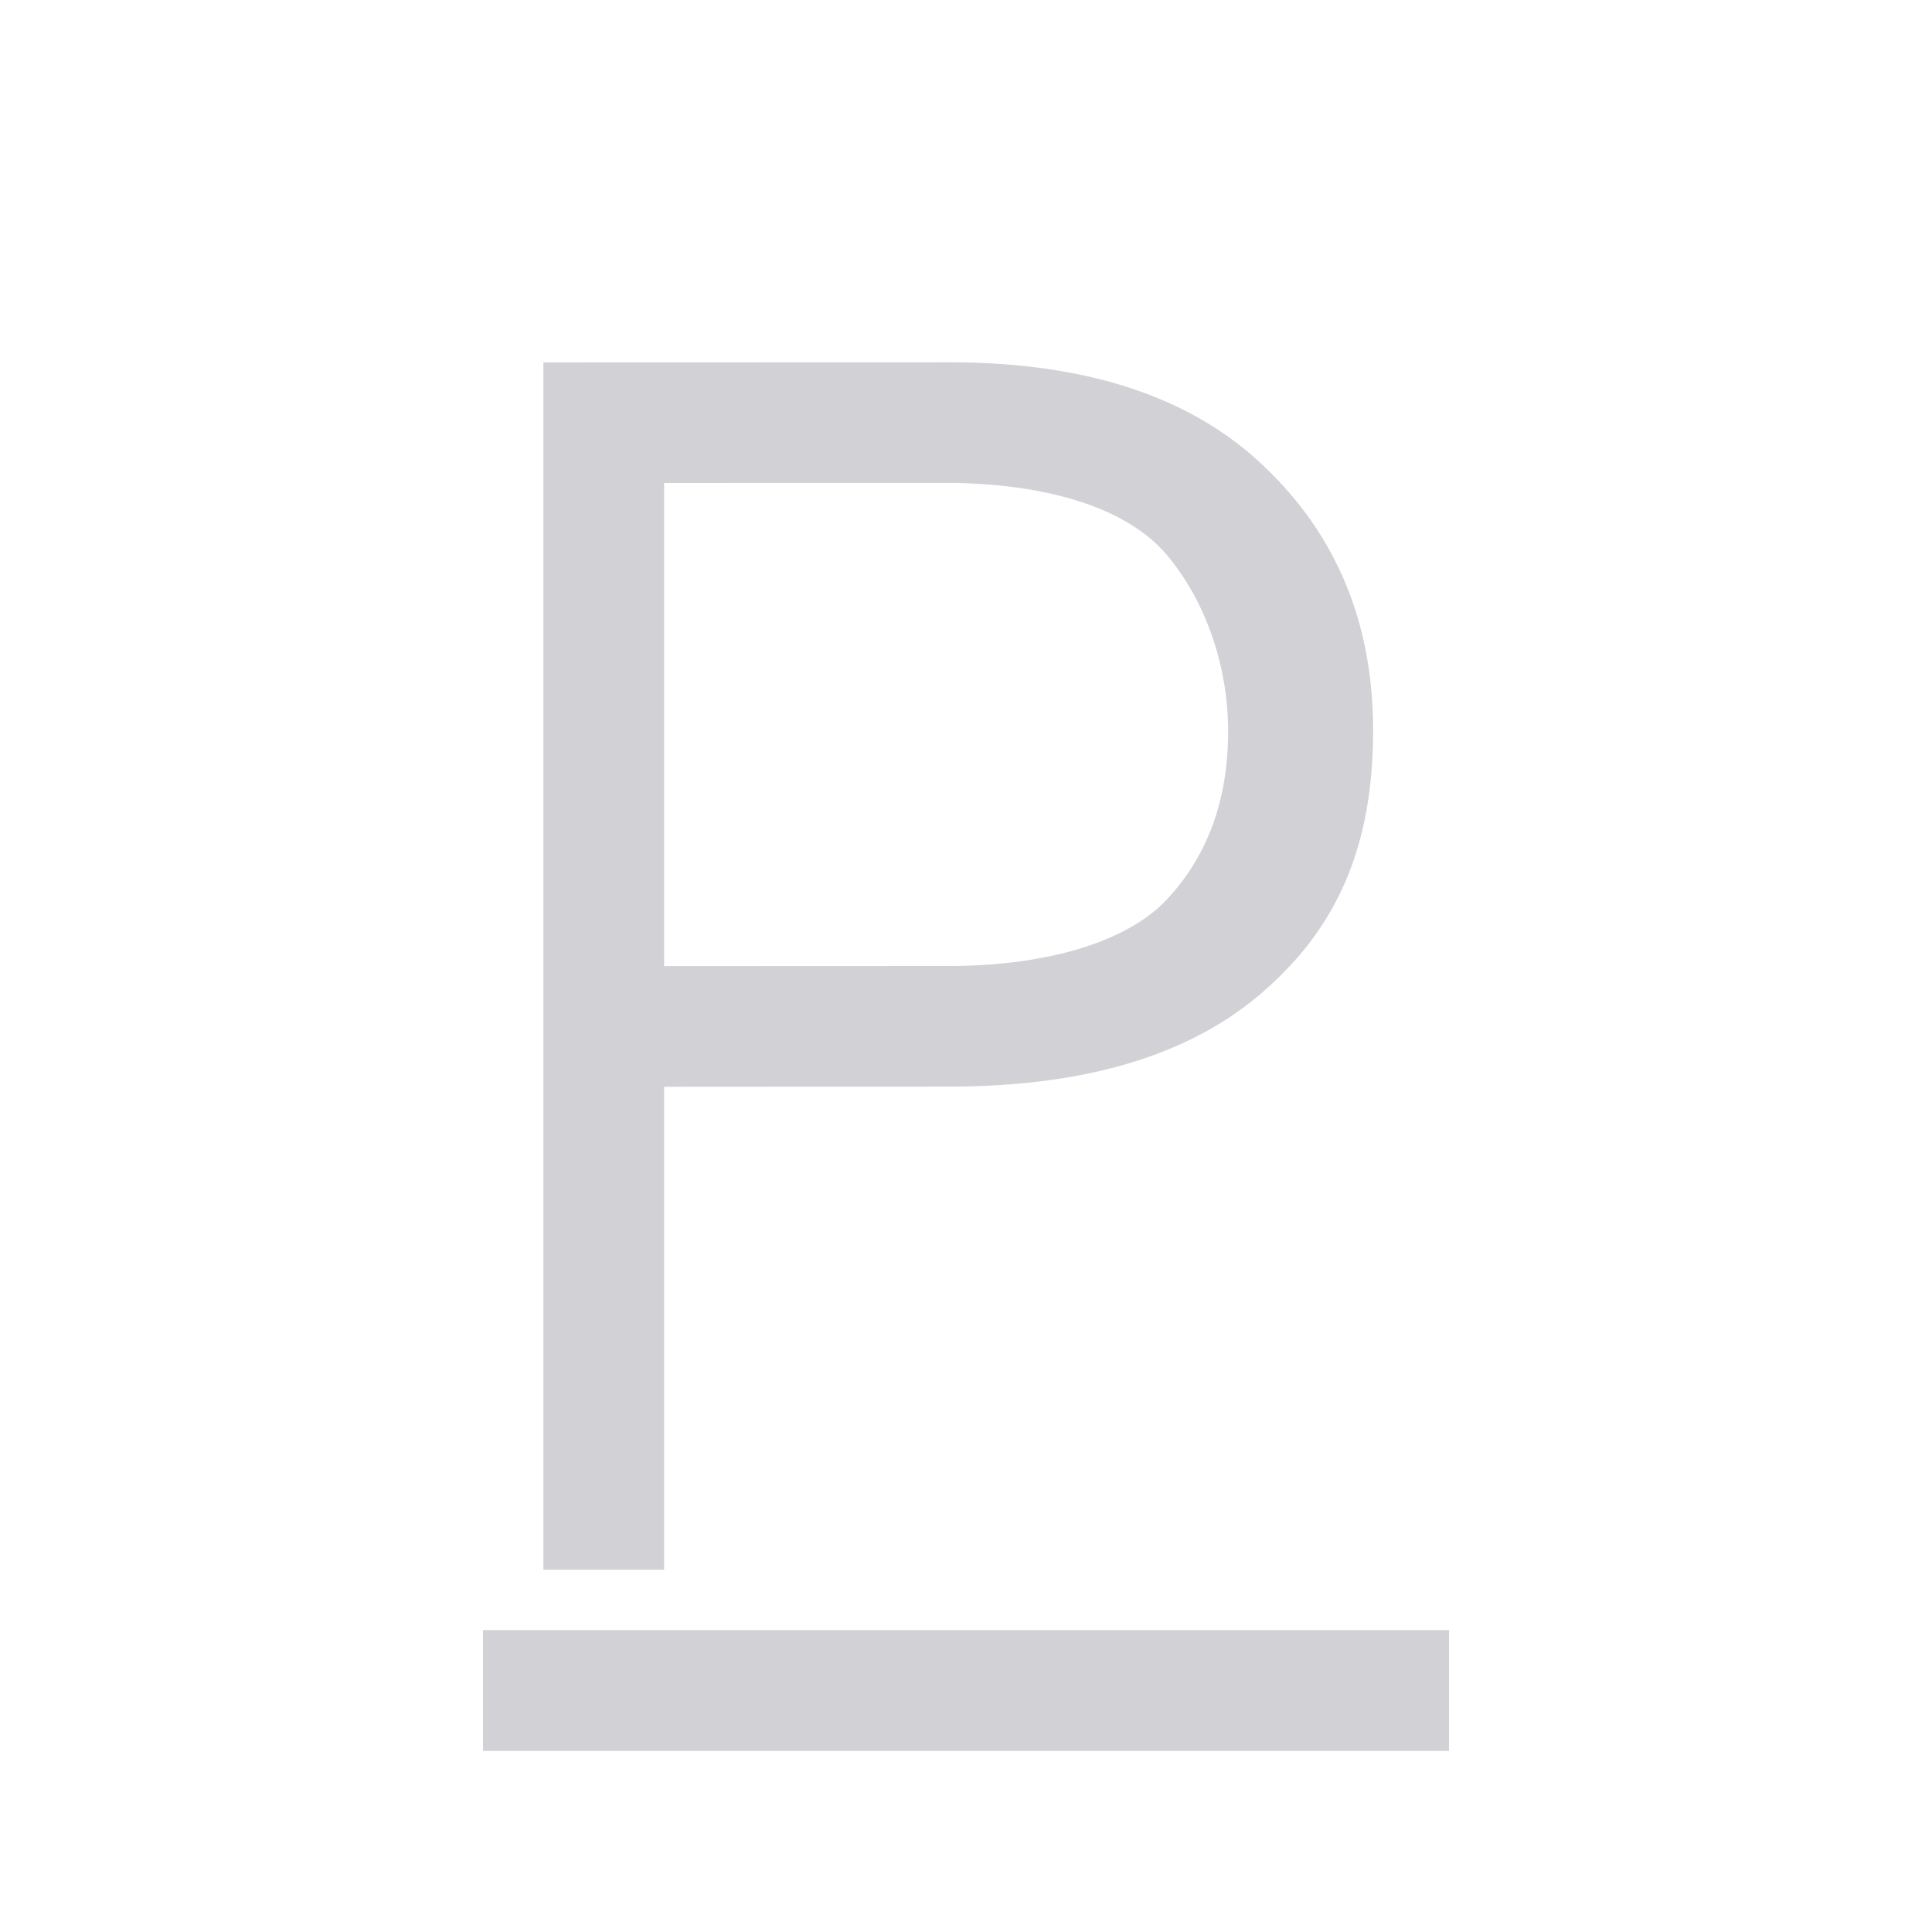<svg viewBox="0 0 32 32" xmlns="http://www.w3.org/2000/svg"><g fill="#d1d1d6"><path d="m8 29h16v-2h-16z" stroke-width=".983"/><path d="m11.454 18v8l-2-0v-19.997l6.725-.002c2.271-.001 4.006.572 5.205 1.717 1.209 1.145 1.813 2.605 1.813 4.381 0 1.932-.604 3.266-1.813 4.319-1.199 1.053-2.935 1.579-5.205 1.579zm0-10v8.002l4.725-.002c1.557-.001 2.924-.377 3.601-1.101s1.016-1.653 1.016-2.788c0-1.025-.339-2.114-1.016-2.92-.678-.806-2.045-1.181-3.601-1.193z" fill="#d1d1d6" transform="translate(-.454)"/></g></svg>